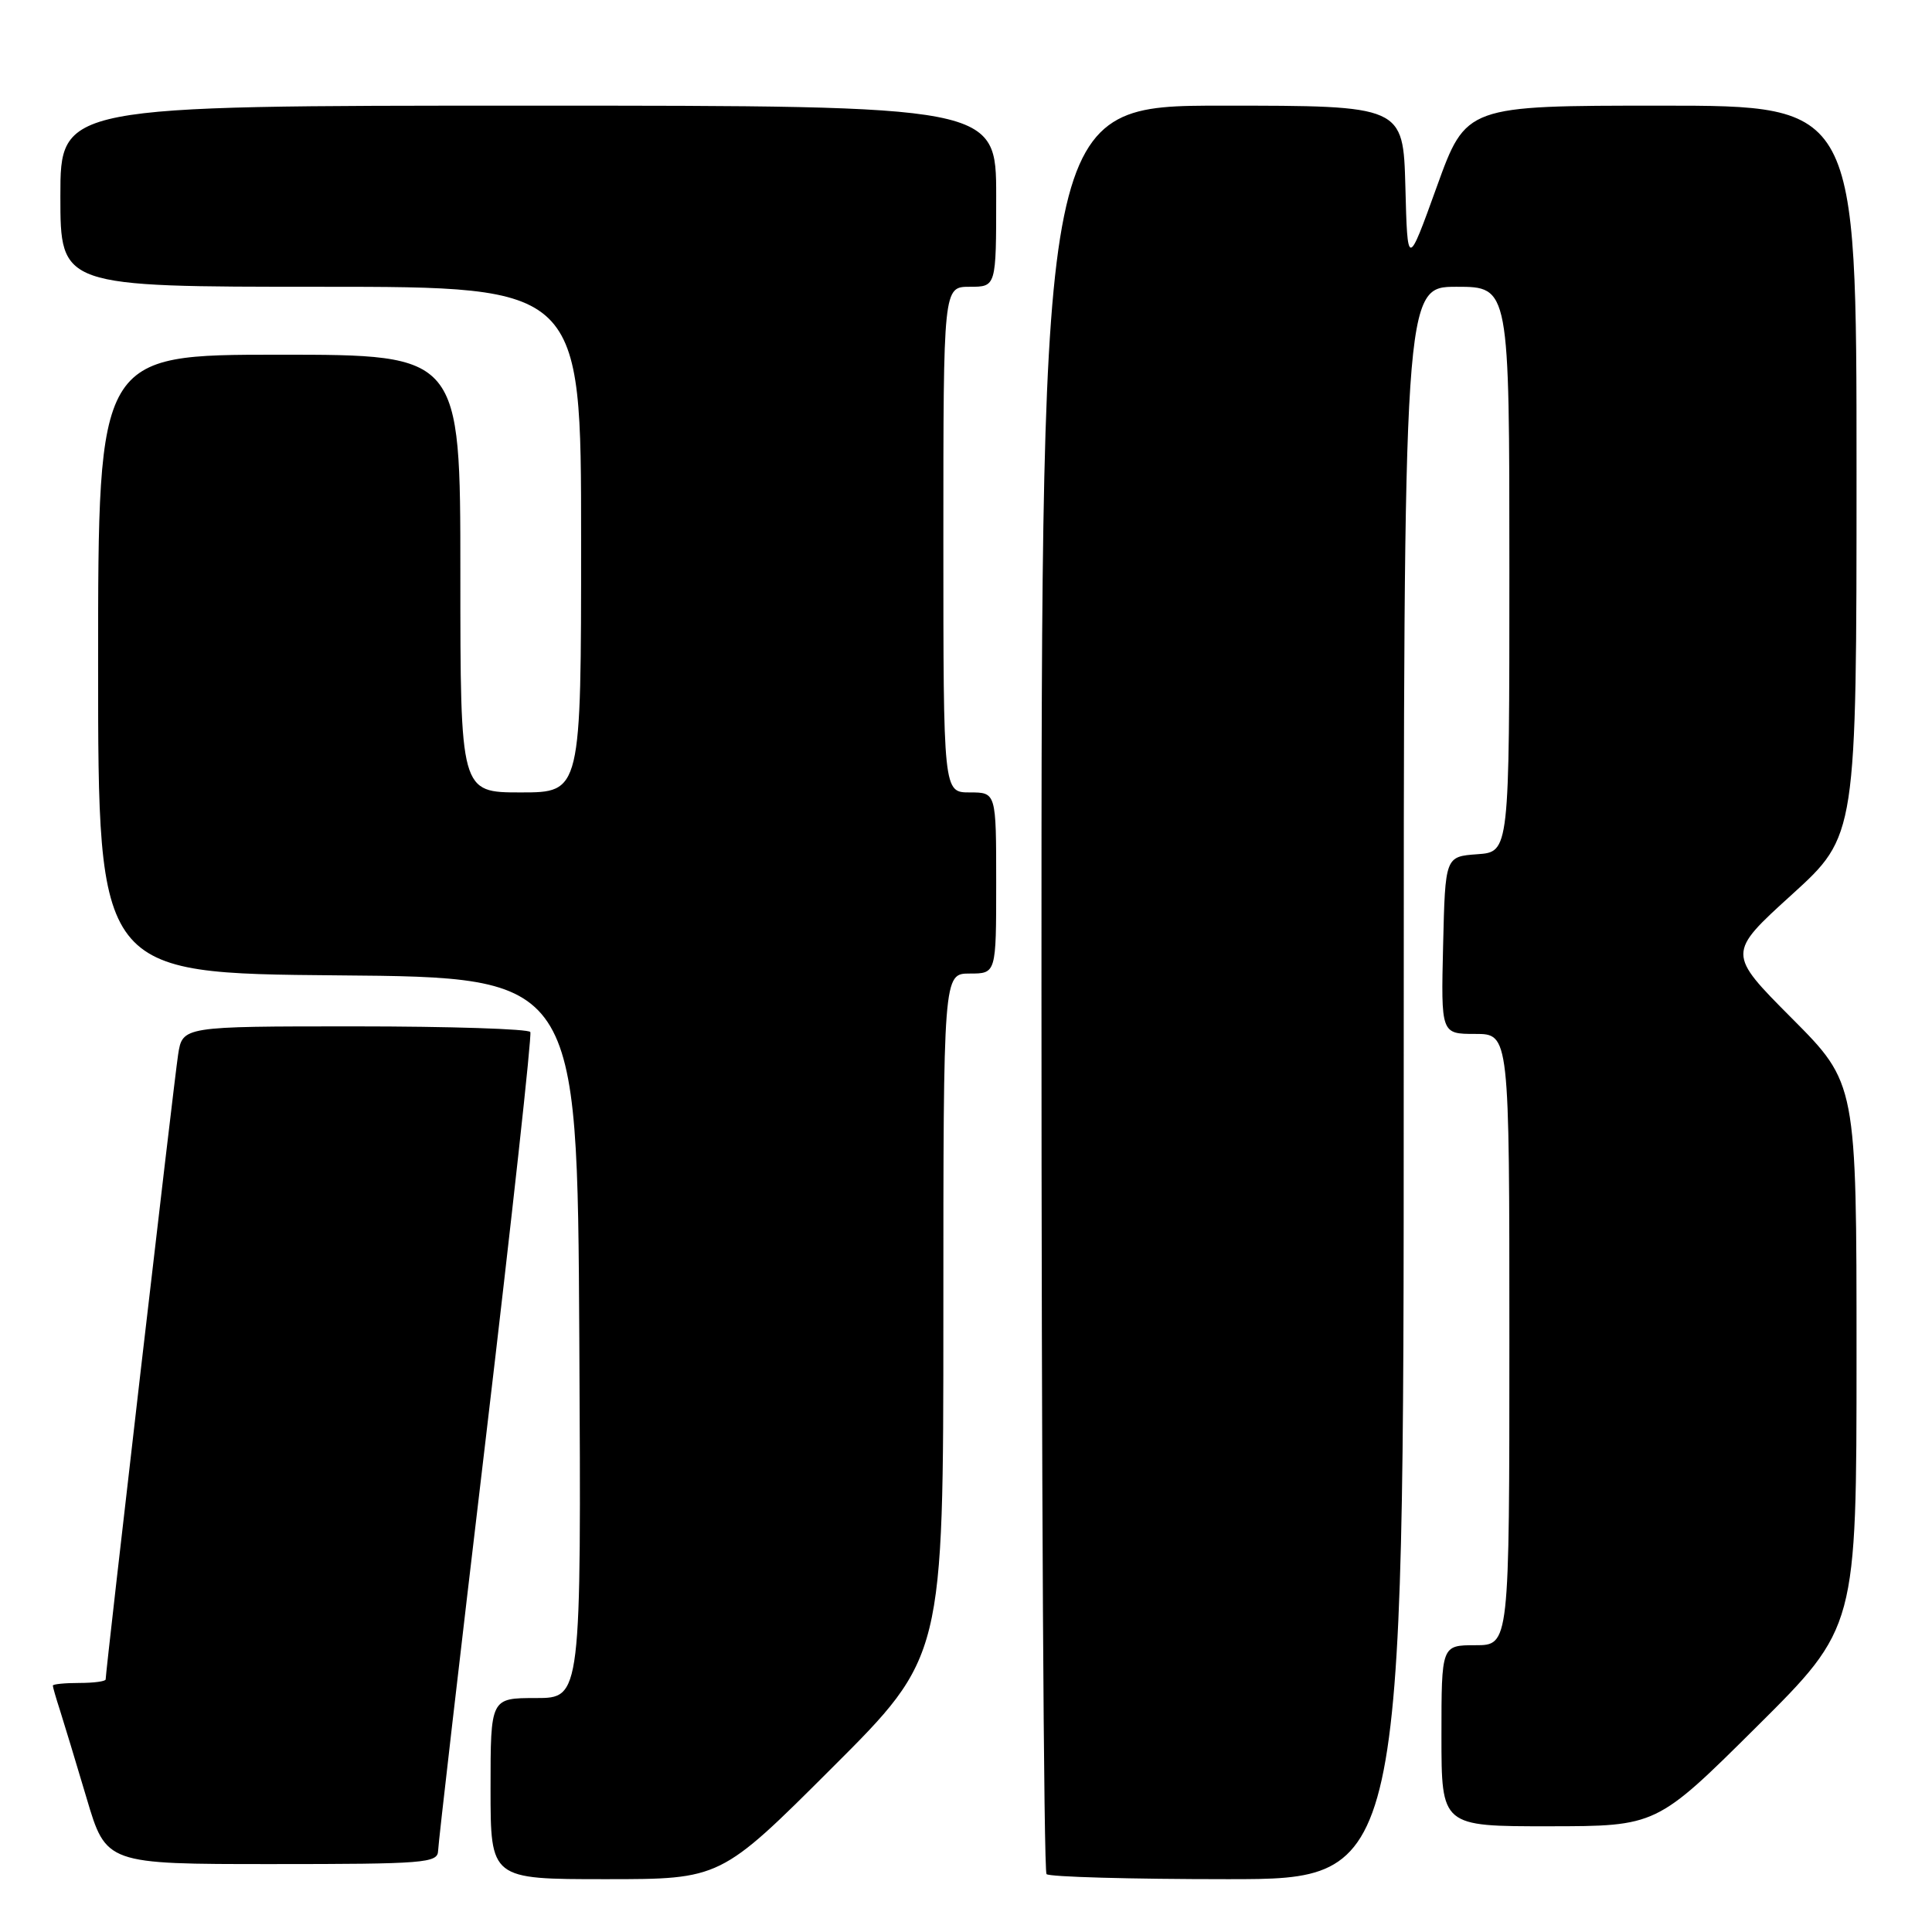 <?xml version="1.0" encoding="UTF-8" standalone="no"?>
<!DOCTYPE svg PUBLIC "-//W3C//DTD SVG 1.1//EN" "http://www.w3.org/Graphics/SVG/1.1/DTD/svg11.dtd" >
<svg xmlns="http://www.w3.org/2000/svg" xmlns:xlink="http://www.w3.org/1999/xlink" version="1.1" viewBox="0 0 256 256">
 <g >
 <path fill="currentColor"
d=" M 110.24 234.26 C 125.00 219.53 125.00 219.53 125.00 174.26 C 125.00 129.00 125.00 129.00 128.50 129.00 C 132.00 129.00 132.00 129.00 132.00 117.00 C 132.00 105.00 132.00 105.00 128.50 105.00 C 125.00 105.00 125.00 105.00 125.00 71.50 C 125.00 38.00 125.00 38.00 128.50 38.00 C 132.00 38.00 132.00 38.00 132.00 26.00 C 132.00 14.00 132.00 14.00 70.00 14.00 C 8.00 14.00 8.00 14.00 8.00 26.00 C 8.00 38.00 8.00 38.00 42.50 38.00 C 77.00 38.00 77.00 38.00 77.00 71.50 C 77.00 105.00 77.00 105.00 69.00 105.00 C 61.00 105.00 61.00 105.00 61.00 76.00 C 61.00 47.00 61.00 47.00 37.00 47.00 C 13.00 47.00 13.00 47.00 13.00 87.99 C 13.00 128.97 13.00 128.97 44.75 129.24 C 76.50 129.50 76.50 129.50 76.76 177.25 C 77.02 225.00 77.02 225.00 71.01 225.00 C 65.00 225.00 65.00 225.00 65.00 237.00 C 65.00 249.00 65.00 249.00 80.24 249.00 C 95.48 249.00 95.48 249.00 110.24 234.26 Z  M 186.00 143.50 C 186.00 38.00 186.00 38.00 193.00 38.00 C 200.00 38.00 200.00 38.00 200.00 75.44 C 200.00 112.89 200.00 112.89 195.75 113.19 C 191.50 113.50 191.50 113.50 191.22 125.25 C 190.94 137.00 190.94 137.00 195.47 137.00 C 200.00 137.00 200.00 137.00 200.00 177.50 C 200.00 218.00 200.00 218.00 195.50 218.00 C 191.00 218.00 191.00 218.00 191.00 230.00 C 191.00 242.00 191.00 242.00 205.25 241.99 C 219.50 241.98 219.50 241.98 232.75 228.82 C 246.00 215.65 246.00 215.65 246.00 179.60 C 246.00 143.54 246.00 143.54 237.43 134.93 C 228.86 126.32 228.86 126.32 237.43 118.54 C 246.00 110.75 246.00 110.75 246.00 62.38 C 246.00 14.00 246.00 14.00 220.13 14.00 C 194.26 14.00 194.26 14.00 190.38 24.75 C 186.50 35.50 186.50 35.50 186.22 24.75 C 185.93 14.00 185.93 14.00 161.97 14.00 C 138.00 14.00 138.00 14.00 138.00 130.83 C 138.00 195.09 138.30 247.97 138.67 248.33 C 139.03 248.70 149.83 249.00 162.67 249.00 C 186.00 249.00 186.00 249.00 186.00 143.50 Z  M 58.05 245.25 C 58.07 244.29 60.92 219.65 64.38 190.50 C 67.83 161.35 70.49 137.16 70.27 136.75 C 70.06 136.34 59.60 136.00 47.03 136.00 C 24.18 136.00 24.18 136.00 23.60 139.75 C 23.07 143.14 14.00 221.41 14.00 222.53 C 14.00 222.79 12.43 223.00 10.50 223.00 C 8.57 223.00 7.00 223.16 7.00 223.35 C 7.00 223.54 7.42 225.01 7.94 226.60 C 8.45 228.20 10.04 233.44 11.47 238.25 C 14.06 247.00 14.06 247.00 36.03 247.00 C 56.27 247.00 58.00 246.86 58.05 245.25 Z "/>
</g>
</svg>